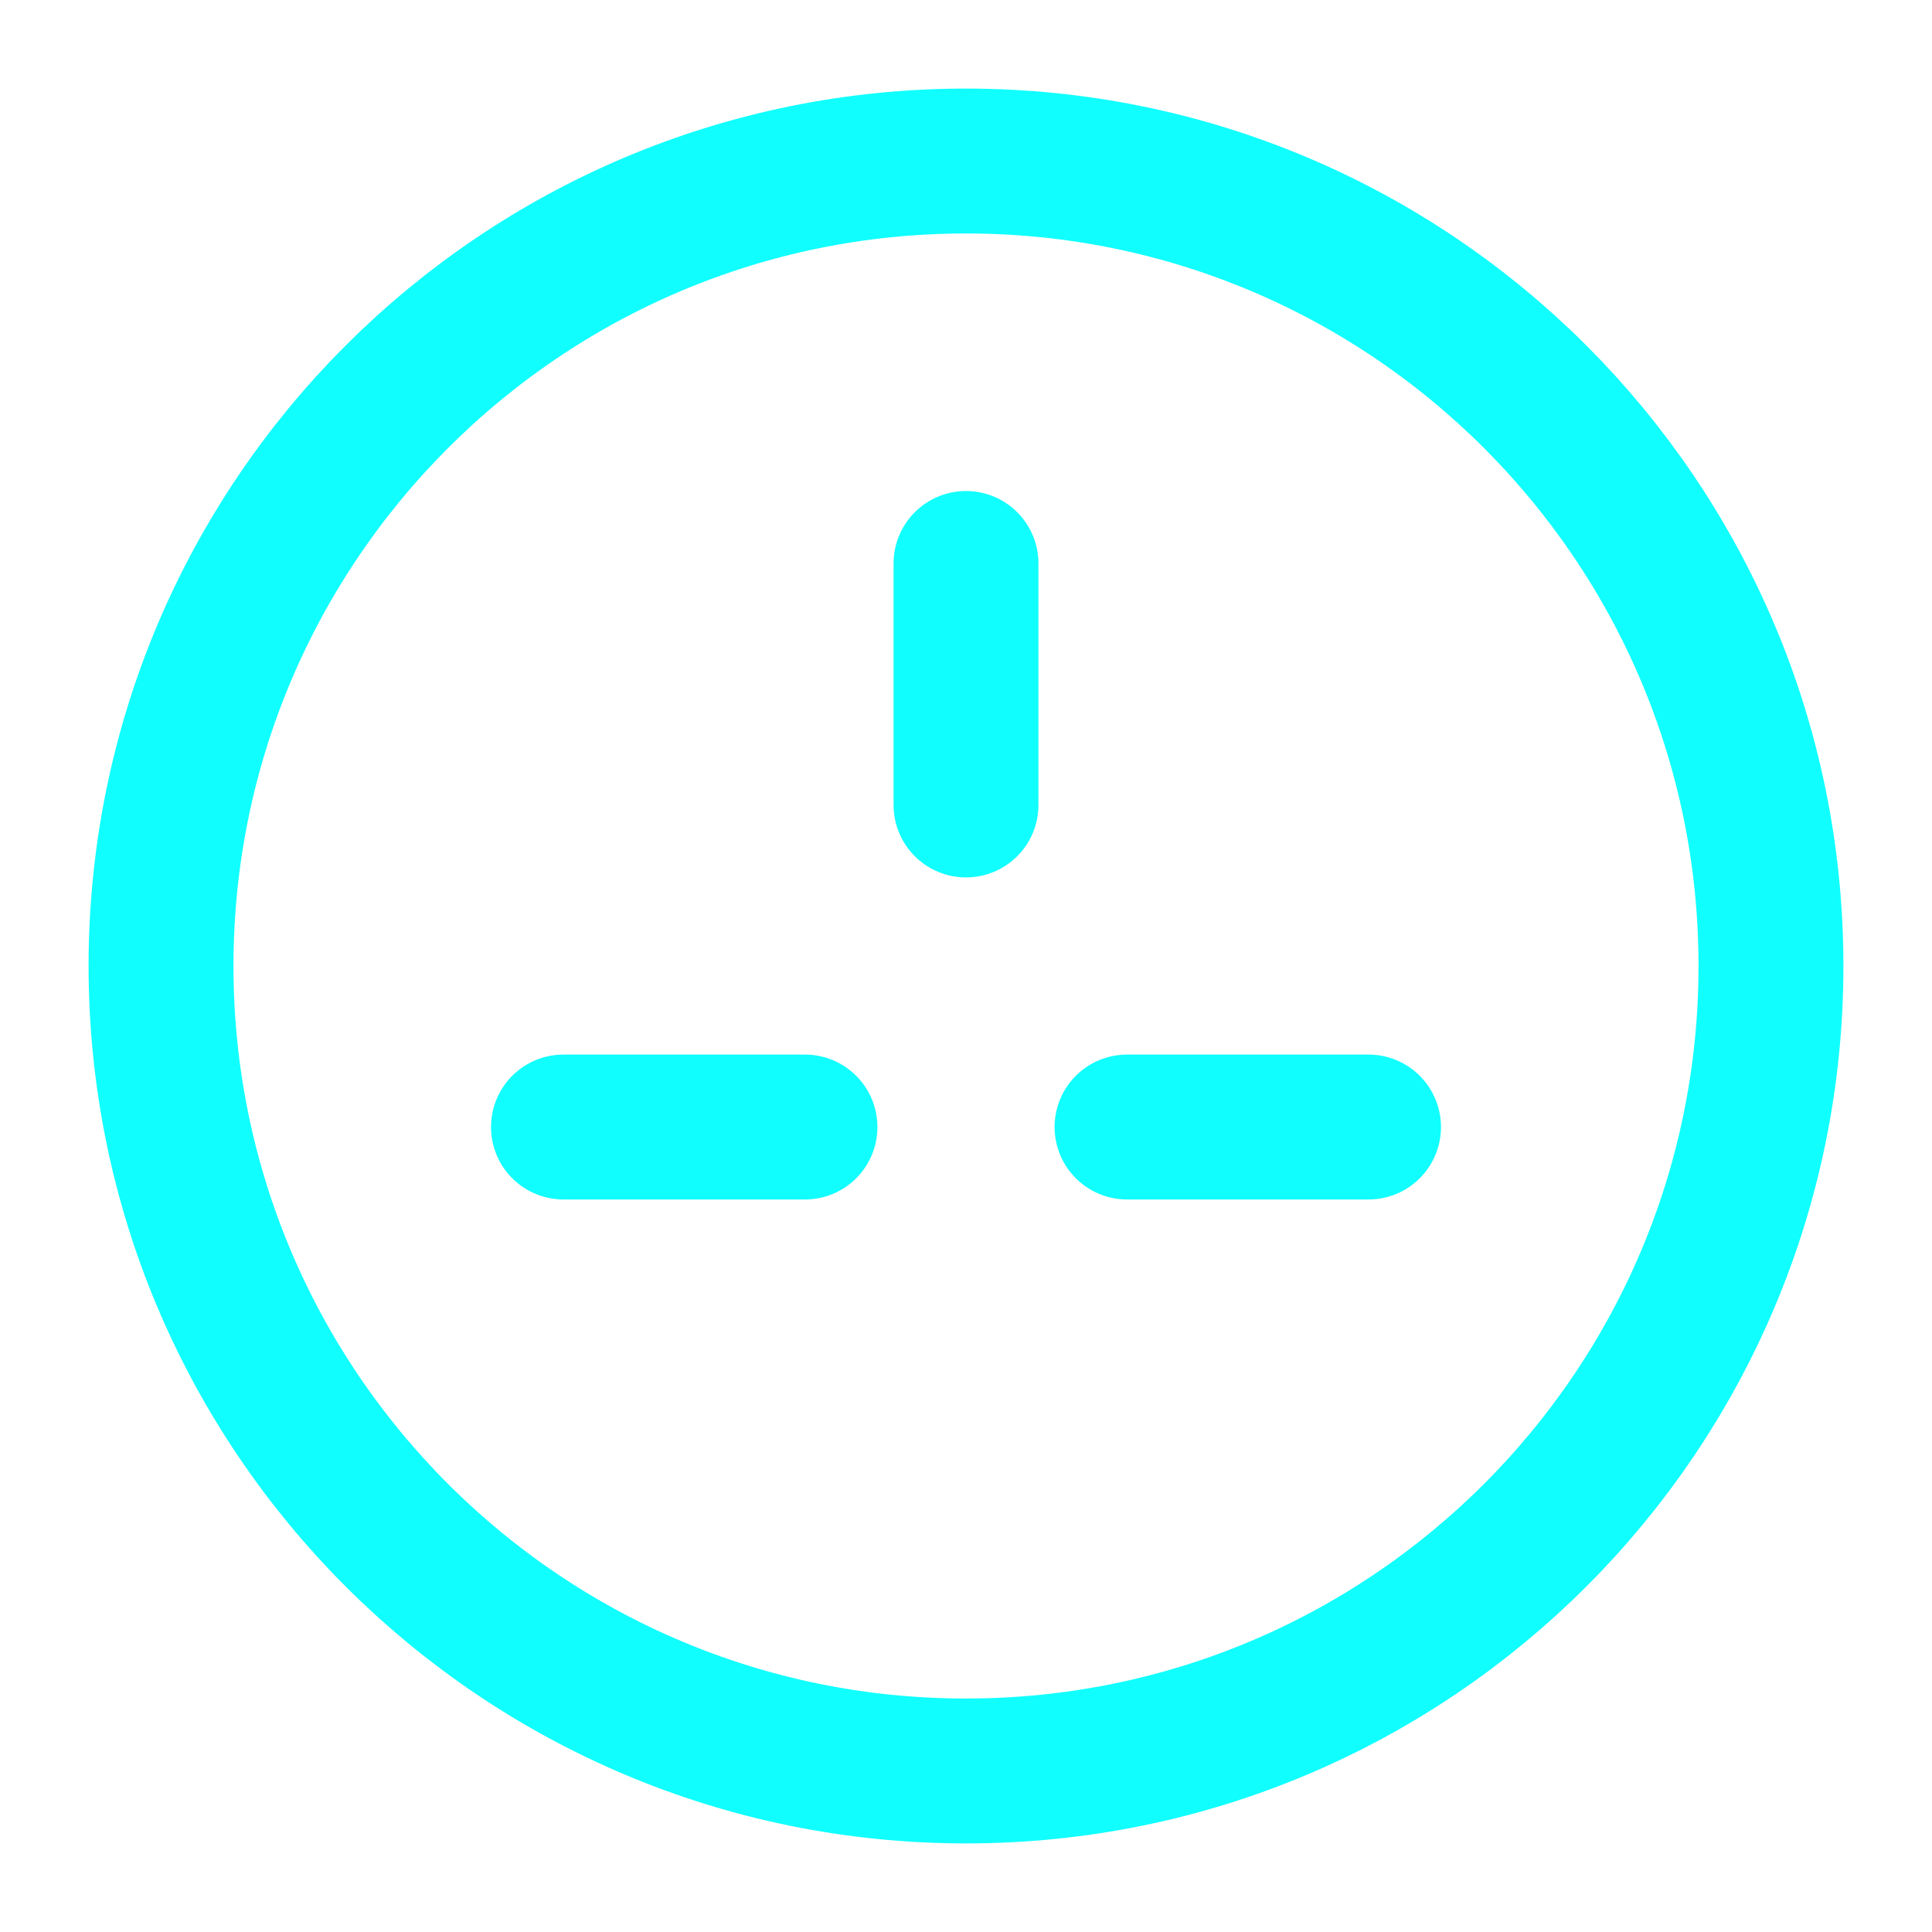<svg width="20" height="20" viewBox="0 0 20 20" fill="none" xmlns="http://www.w3.org/2000/svg">
<g clip-path="url(#clip0_687_281)">
<path d="M10 5.833V8.333M11.667 11.667H14.167M5.833 11.667H8.333M10 18.333C14.603 18.333 18.333 14.602 18.333 10C18.333 5.398 14.603 1.667 10 1.667C5.398 1.667 1.667 5.398 1.667 10C1.667 14.602 5.398 18.333 10 18.333Z" stroke="#10FFFE" stroke-width="1.5" stroke-linecap="round" stroke-linejoin="round"/>
</g>
<defs>
<clipPath id="clip0_687_281">
<rect width="20" height="20" fill="white"/>
</clipPath>
</defs>
</svg>
